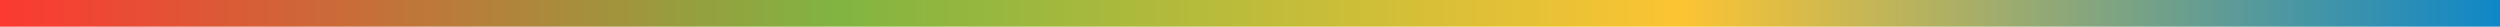 <?xml version="1.0" encoding="utf-8"?>
<!-- Generator: Adobe Illustrator 24.0.0, SVG Export Plug-In . SVG Version: 6.00 Build 0)  -->
<svg version="1.1" id="Capa_1" xmlns="http://www.w3.org/2000/svg" xmlns:xlink="http://www.w3.org/1999/xlink" x="0px" y="0px"
	 viewBox="0 0 375 4" style="enable-background:new 0 0 375 4;" xml:space="preserve">
<style type="text/css">
	.st0{fill-rule:evenodd;clip-rule:evenodd;fill:url(#SVGID_1_);}
</style>
<linearGradient id="SVGID_1_" gradientUnits="userSpaceOnUse" x1="385.971" y1="805.528" x2="384.971" y2="805.528" gradientTransform="matrix(375 0 0 -4 -144364 3224.11)">
	<stop  offset="0" style="stop-color:#0B86CA"/>
	<stop  offset="0.331" style="stop-color:#FCC433"/>
	<stop  offset="0.666" style="stop-color:#81B441"/>
	<stop  offset="1" style="stop-color:#FD3832"/>
</linearGradient>
<path class="st0" d="M0,0h375v4H0V0z"/>
</svg>
